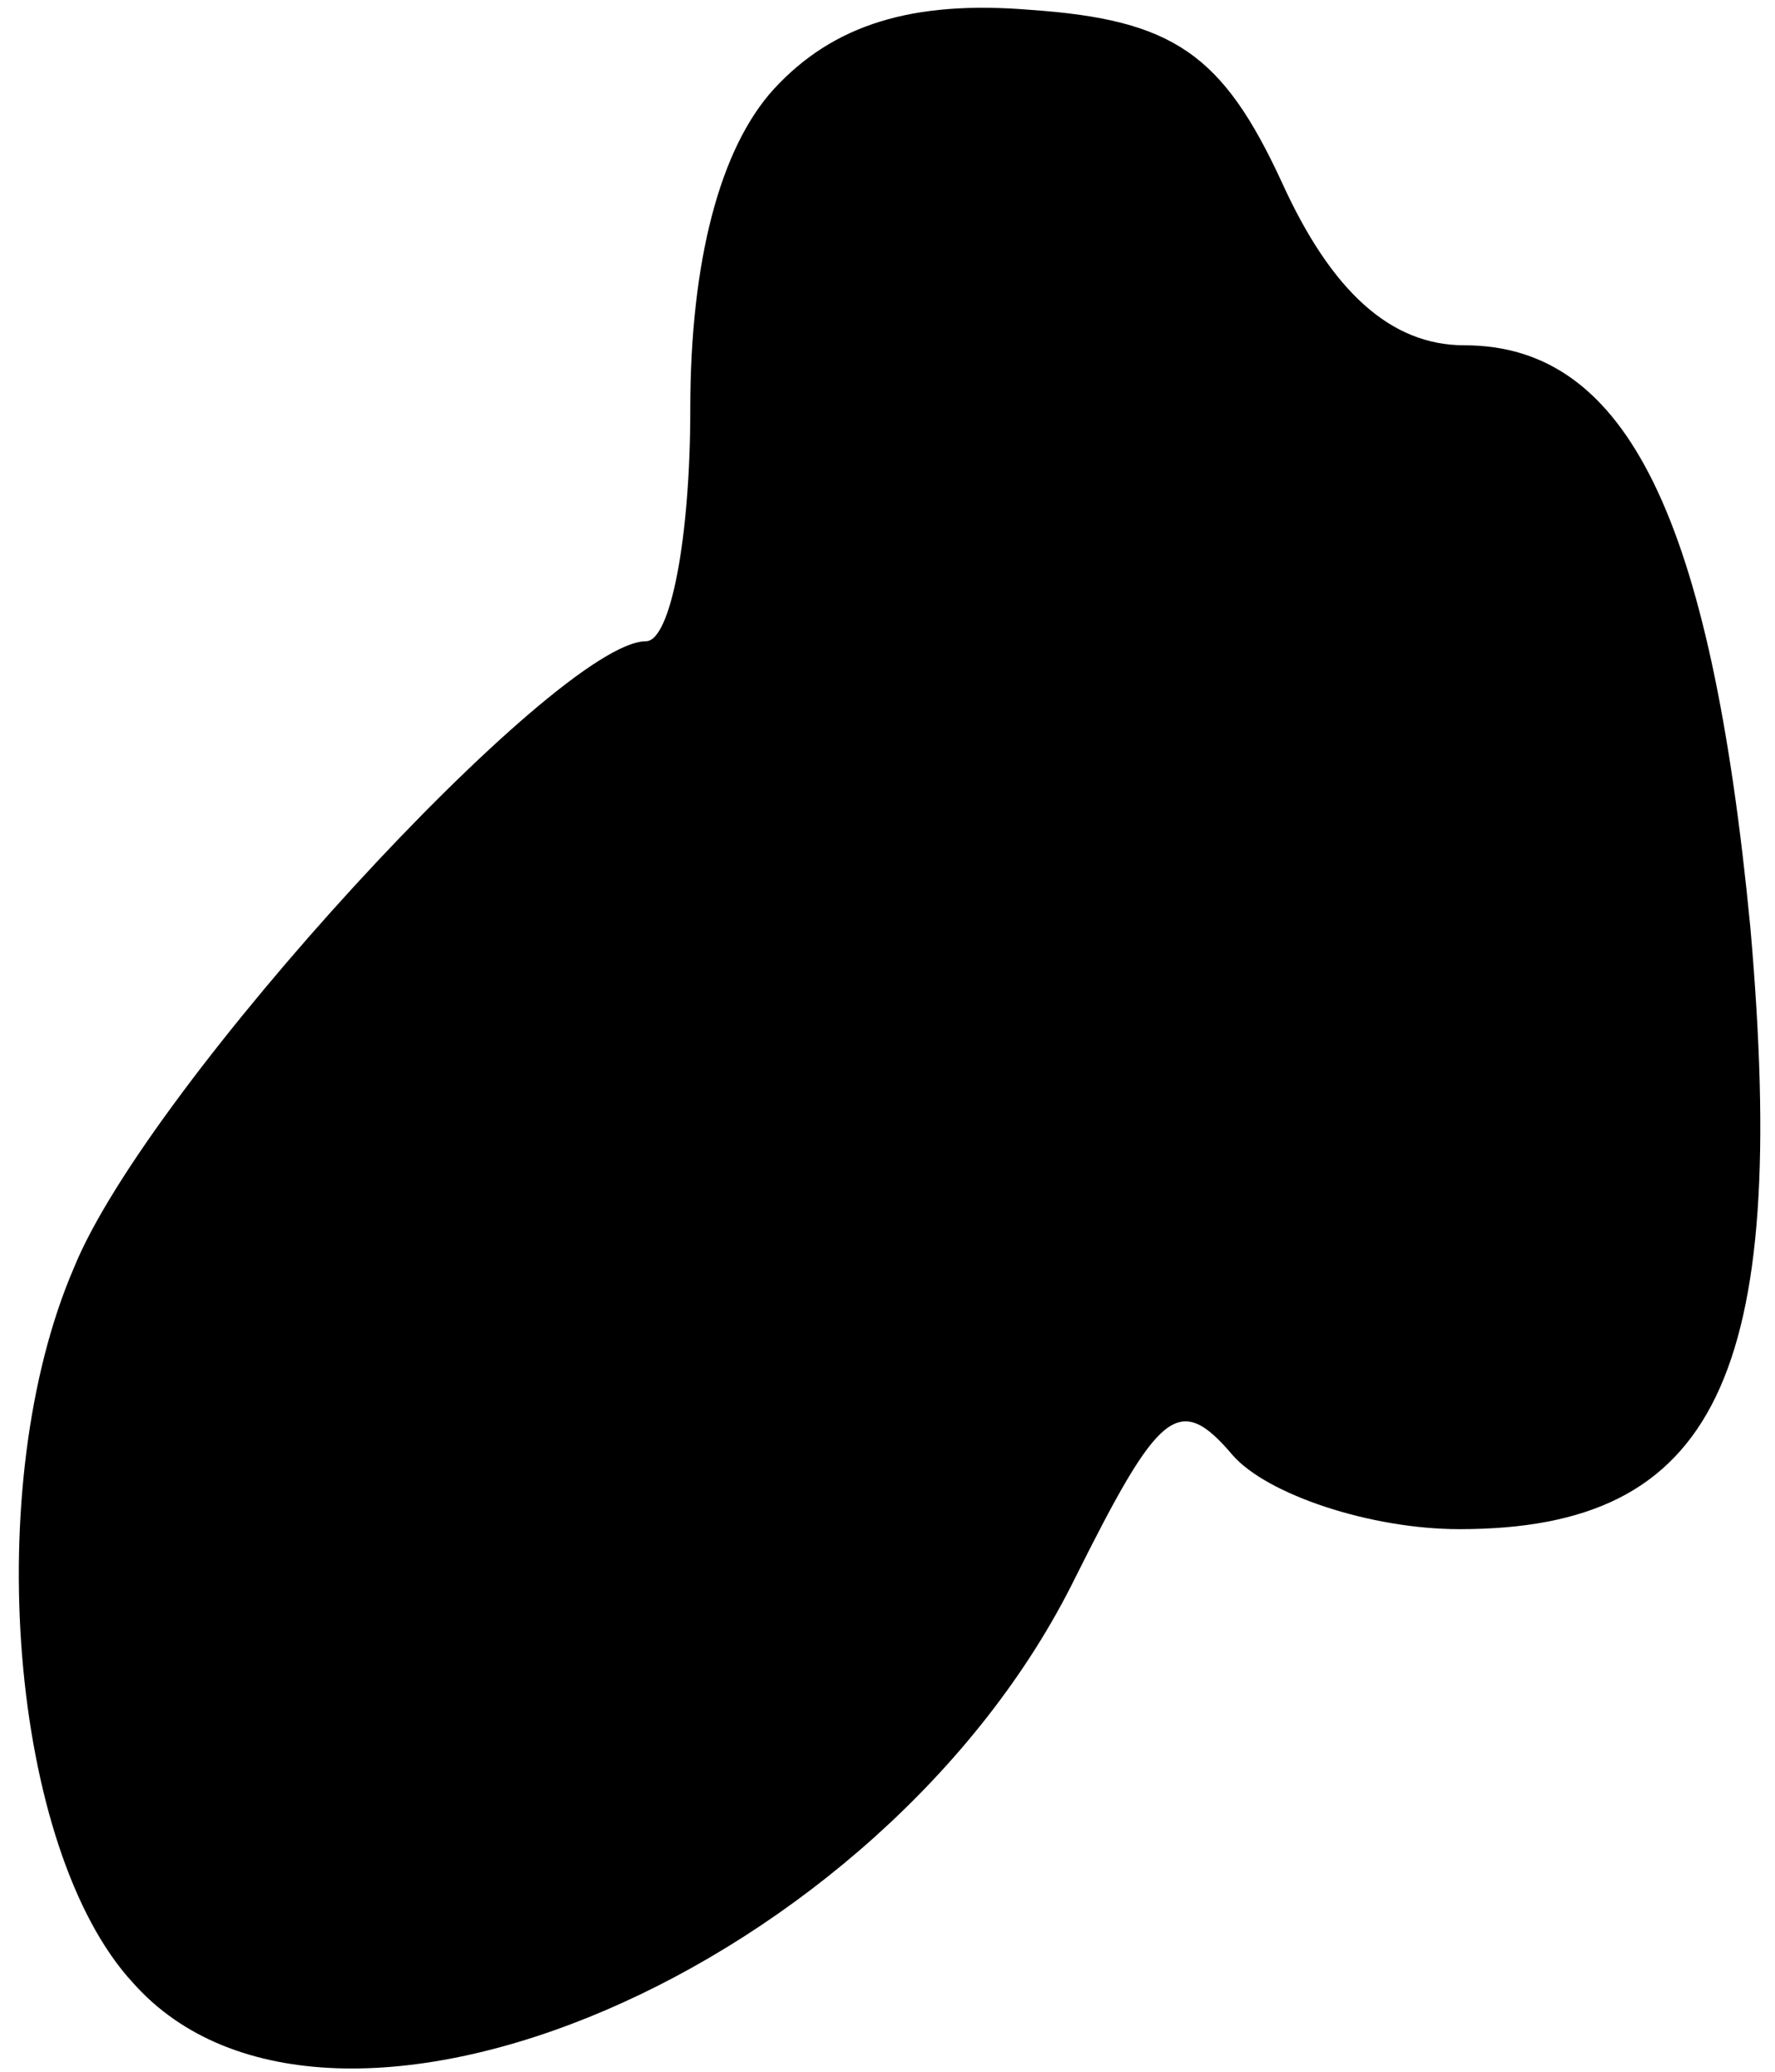 <?xml version="1.0" standalone="no"?>
<!DOCTYPE svg PUBLIC "-//W3C//DTD SVG 20010904//EN"
 "http://www.w3.org/TR/2001/REC-SVG-20010904/DTD/svg10.dtd">
<svg version="1.0" xmlns="http://www.w3.org/2000/svg"
 width="36pt" height="42pt" viewBox="0 0 36 42"
 preserveAspectRatio="xMidYMid meet">
<g transform="translate(0,42) scale(0.1,-0.1)"
fill="#000000" stroke="none">
<path fill="#000000" stroke="none" d="M157 402 c-11 -12 -17 -35 -17 -65 0
-26 -4 -47 -9 -47 -18 0 -101 -90 -116 -127 -19 -44 -13 -118 12 -145 40 -45
152 3 191 82 17 34 21 38 32 25 7 -8 28 -15 46 -15 52 0 67 31 59 122 -8 83
-25 118 -58 118 -15 0 -27 11 -37 33 -12 26 -22 33 -51 35 -24 2 -40 -3 -52
-16z"/>
</g>
</svg>

